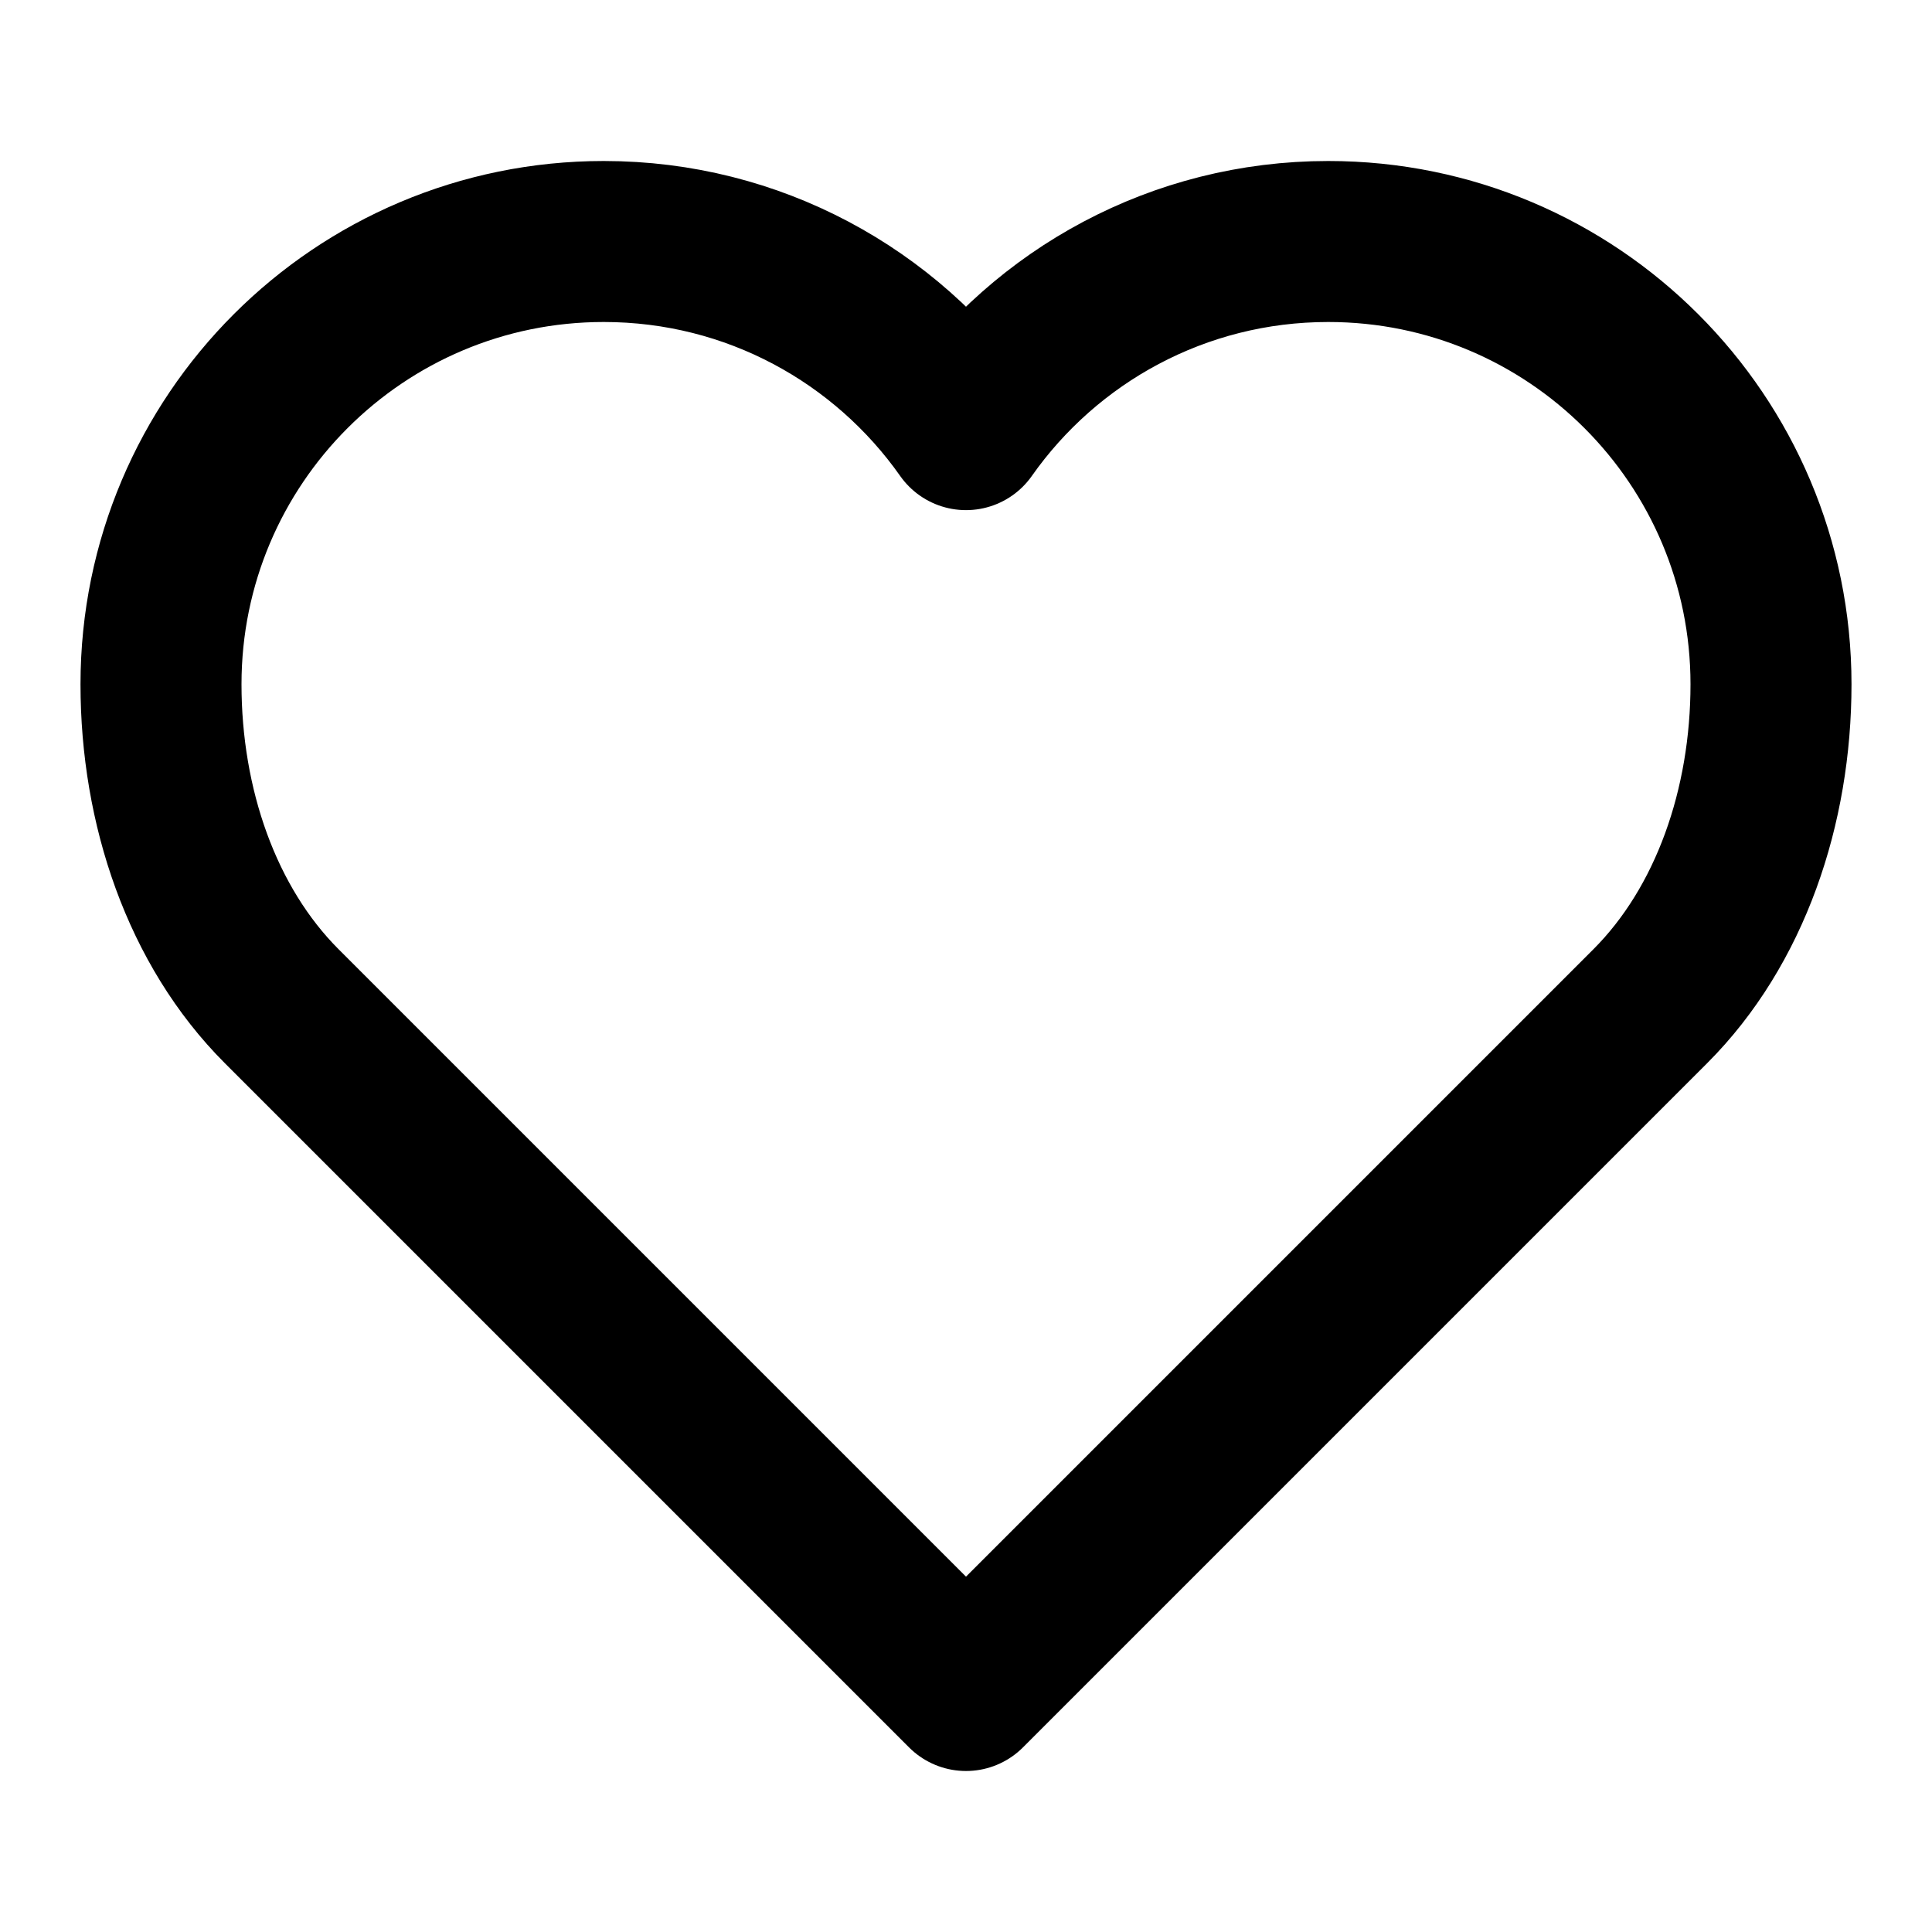 <svg width="24" height="24" viewBox="0 0 24 24" fill="none" stroke="black" stroke-width="2" stroke-linecap="round" stroke-linejoin="round" xmlns="http://www.w3.org/2000/svg">
<path d="M7.5 3C4.462 3 2 5.462 2 8.5C2 10.019 2.505 11.505 3.5 12.5L12 21L20.5 12.5C21.495 11.505 22 10.019 22 8.5C22 5.462 19.538 3 16.5 3C14.64 3 12.995 3.923 12 5.337C11.005 3.923 9.36 3 7.5 3Z"/>
</svg>
